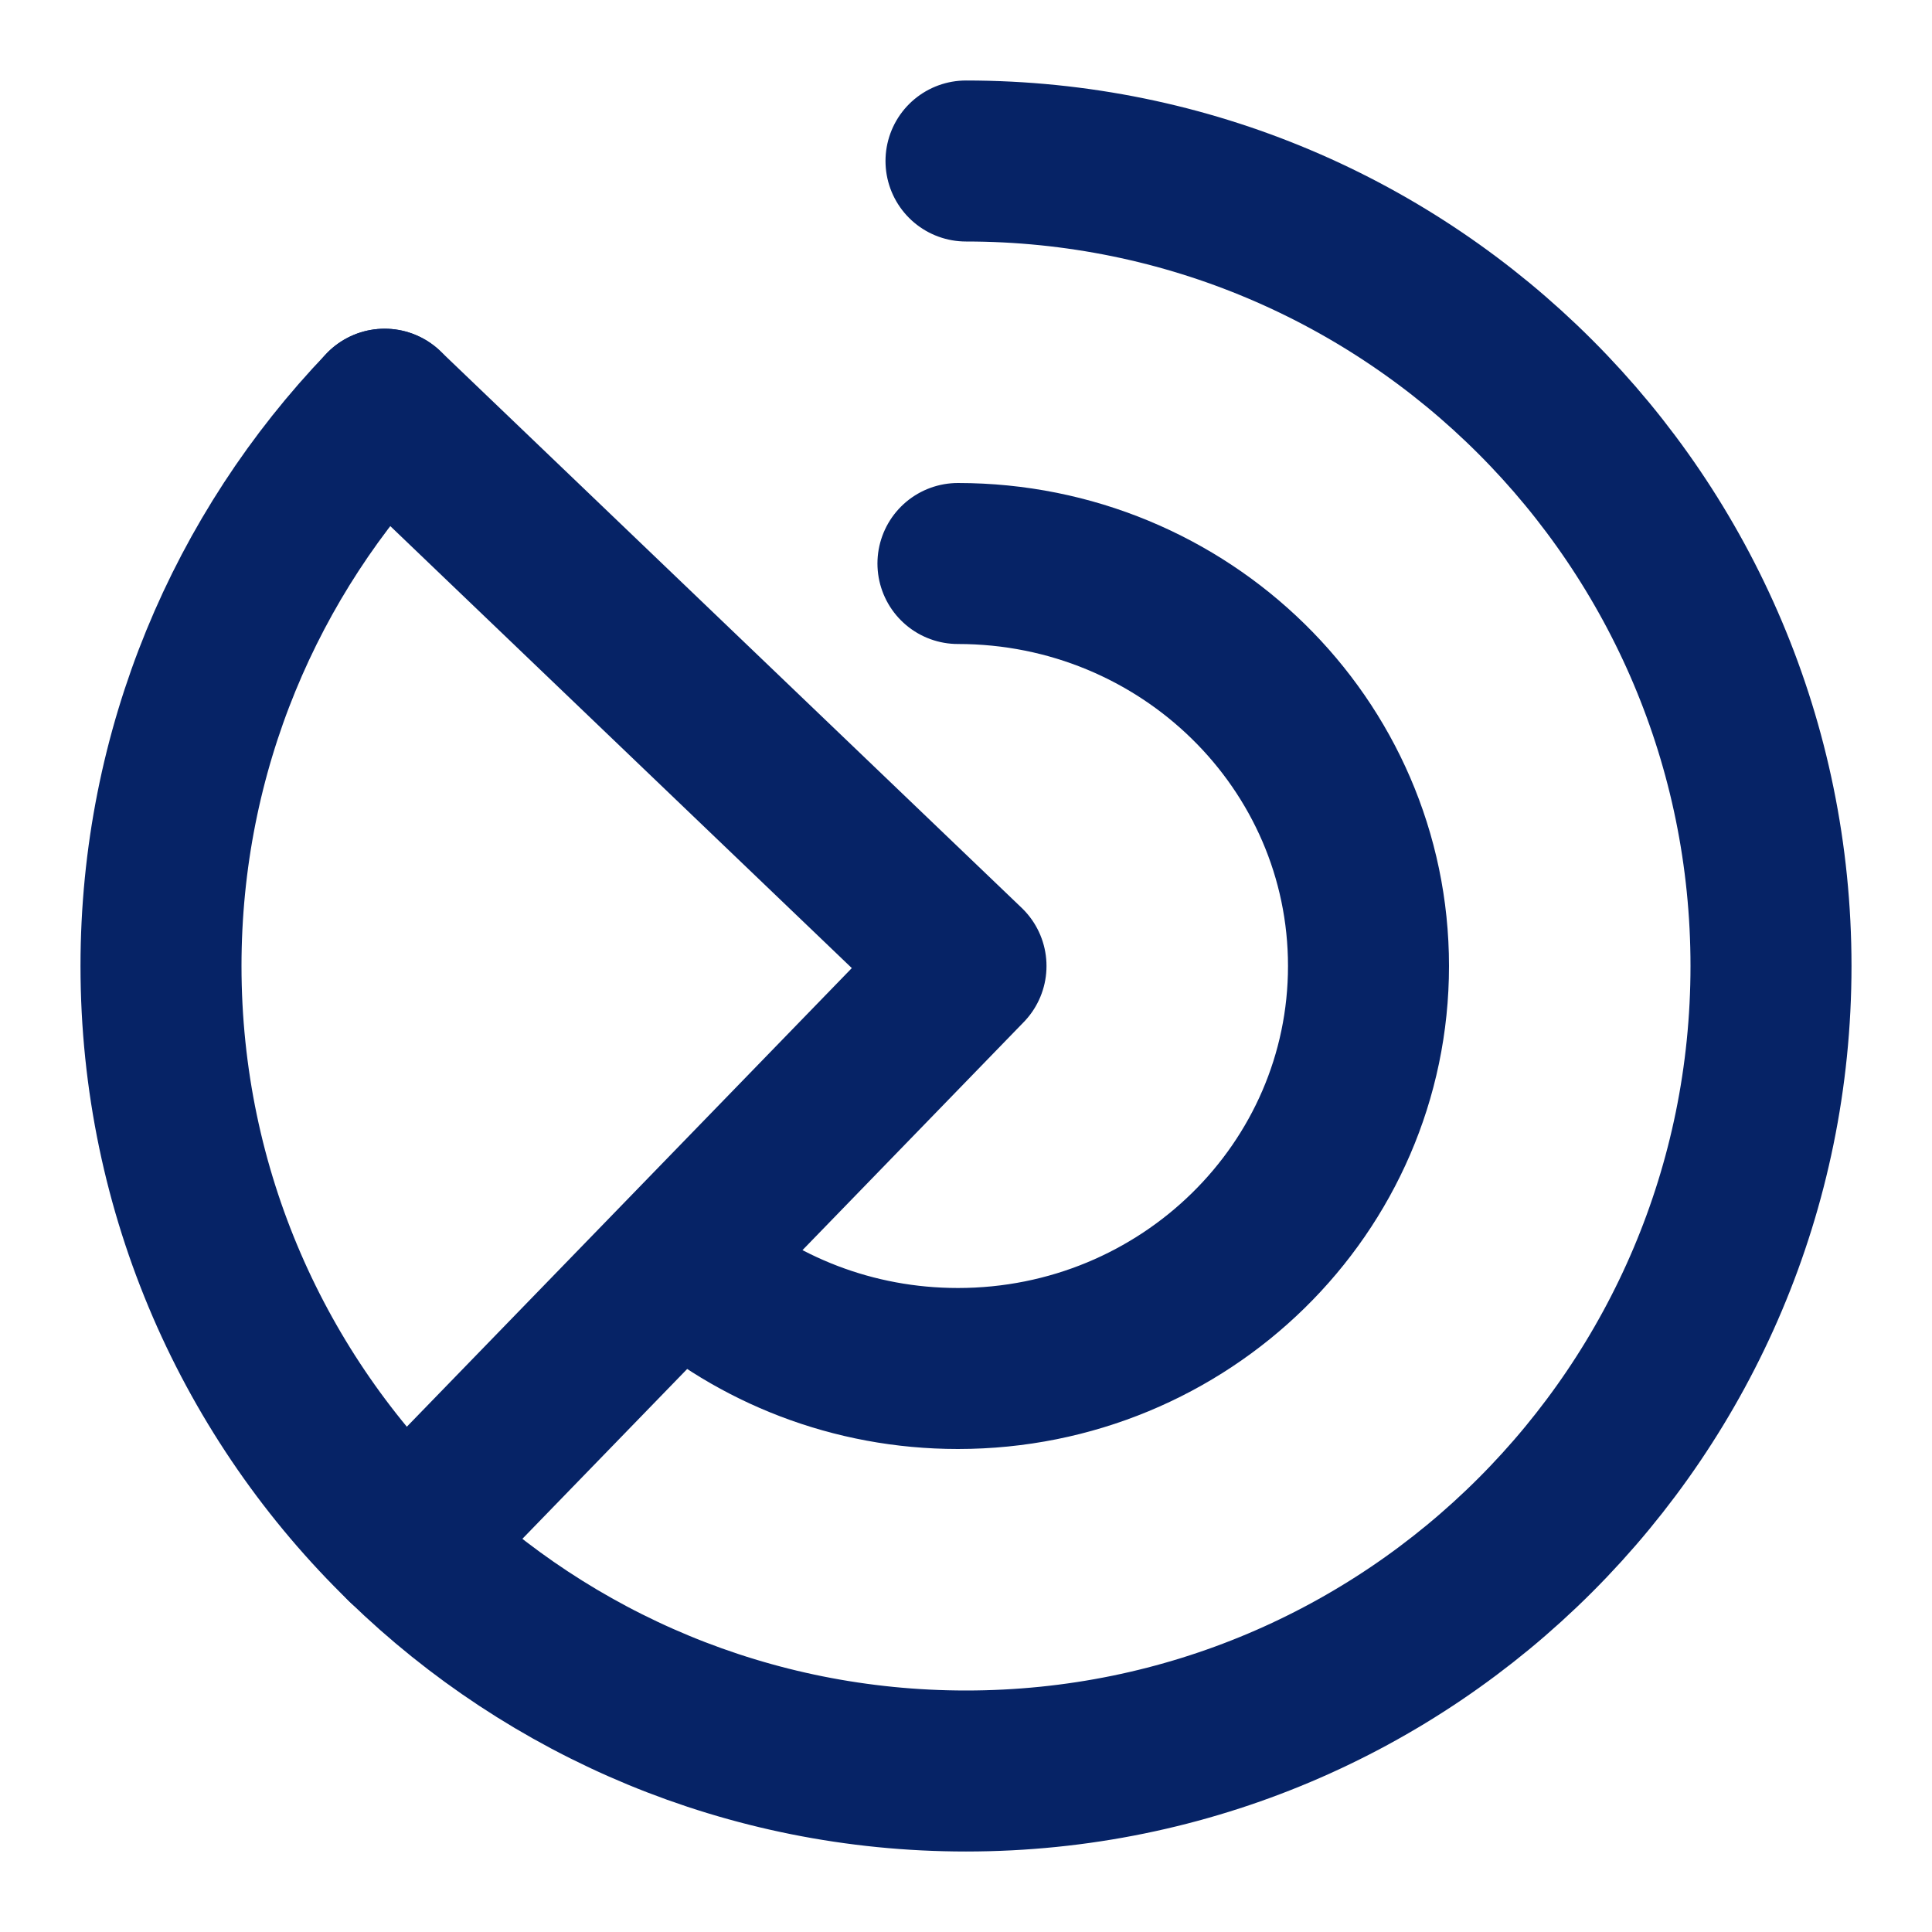 <?xml version="1.0" encoding="UTF-8"?><svg width="30" height="30" viewBox="0 0 48 48" fill="none" xmlns="http://www.w3.org/2000/svg"><path d="M23.8 14C29.433 14 34 18.477 34 24C34 29.523 29.433 34 23.8 34C21.188 34 18.805 33.037 17 31.454" stroke="#062366" stroke-width="4" stroke-linecap="round" stroke-linejoin="round"/><path d="M24 4C35.046 4 44 12.954 44 24C44 35.046 35.046 44 24 44C18.586 44 13.674 41.849 10.073 38.354C6.327 34.719 4 29.631 4 24C4 18.633 6.114 13.759 9.556 10.167" stroke="#062366" stroke-width="4" stroke-linecap="round" stroke-linejoin="round"/><path d="M9.556 10.167L24 24L10.073 38.354" stroke="#062366" stroke-width="4" stroke-linecap="round" stroke-linejoin="round"/></svg>